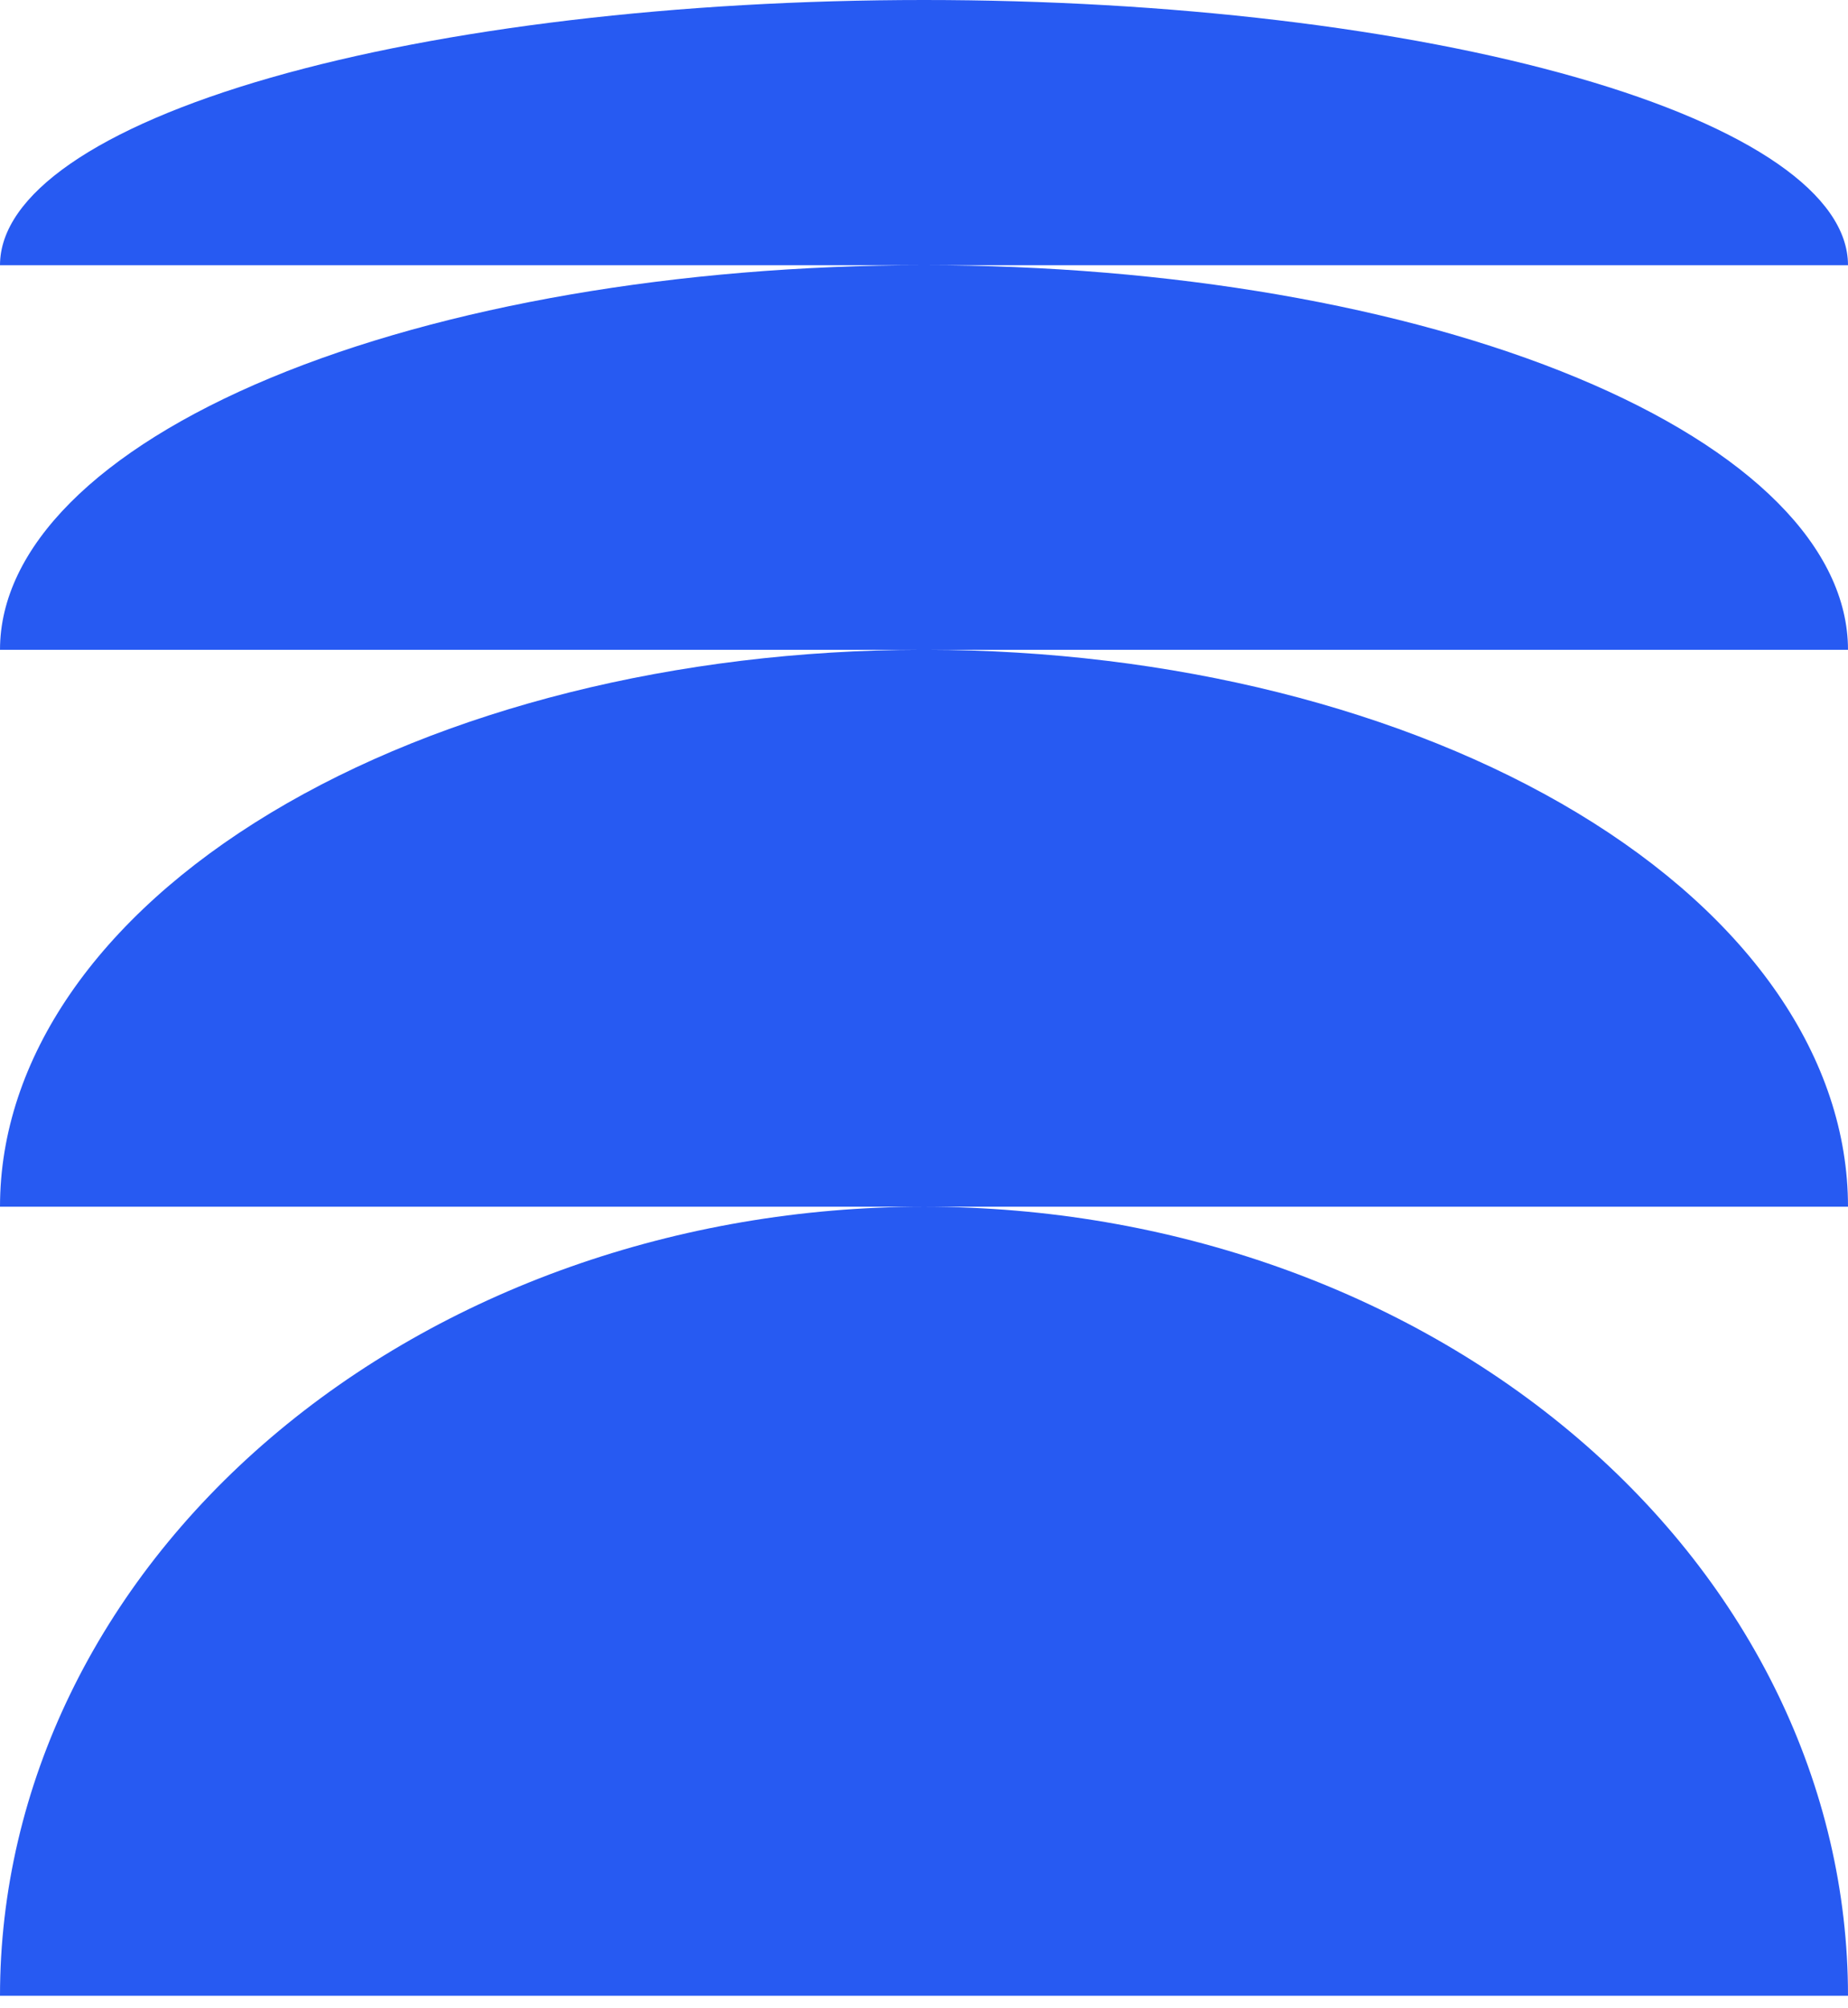 <svg width="116" height="126" viewBox="0 0 116 126" fill="none" xmlns="http://www.w3.org/2000/svg">
<path fill-rule="evenodd" clip-rule="evenodd" d="M16.988 90.239C6.111 99.526 -9.32025e-06 112.121 -9.89433e-06 125.255L58 125.255L116 125.255C116 112.121 109.889 99.526 99.012 90.239C88.146 80.962 73.412 75.746 58.046 75.735L116 75.735C116 66.465 109.889 57.574 99.012 51.019C88.166 44.482 73.468 40.802 58.133 40.781L116 40.781C116 34.38 109.889 28.241 99.012 23.714C88.135 19.188 73.382 16.645 58 16.645C42.617 16.645 27.865 19.188 16.988 23.714C6.111 28.241 -1.35514e-05 34.38 -1.38312e-05 40.781L57.867 40.781C42.532 40.802 27.834 44.482 16.988 51.019C6.111 57.574 -1.49539e-05 66.465 -1.53592e-05 75.735L57.954 75.735C42.588 75.746 27.854 80.962 16.988 90.239ZM16.988 4.875C6.111 7.997 -1.25833e-05 12.231 -1.27762e-05 16.645L58 16.645L116 16.645C116 12.231 109.889 7.997 99.012 4.875C88.135 1.754 73.382 -1.94048e-06 58 -2.53526e-06C42.617 -3.13004e-06 27.865 1.754 16.988 4.875Z" fill="#275AF2"/>
</svg>
